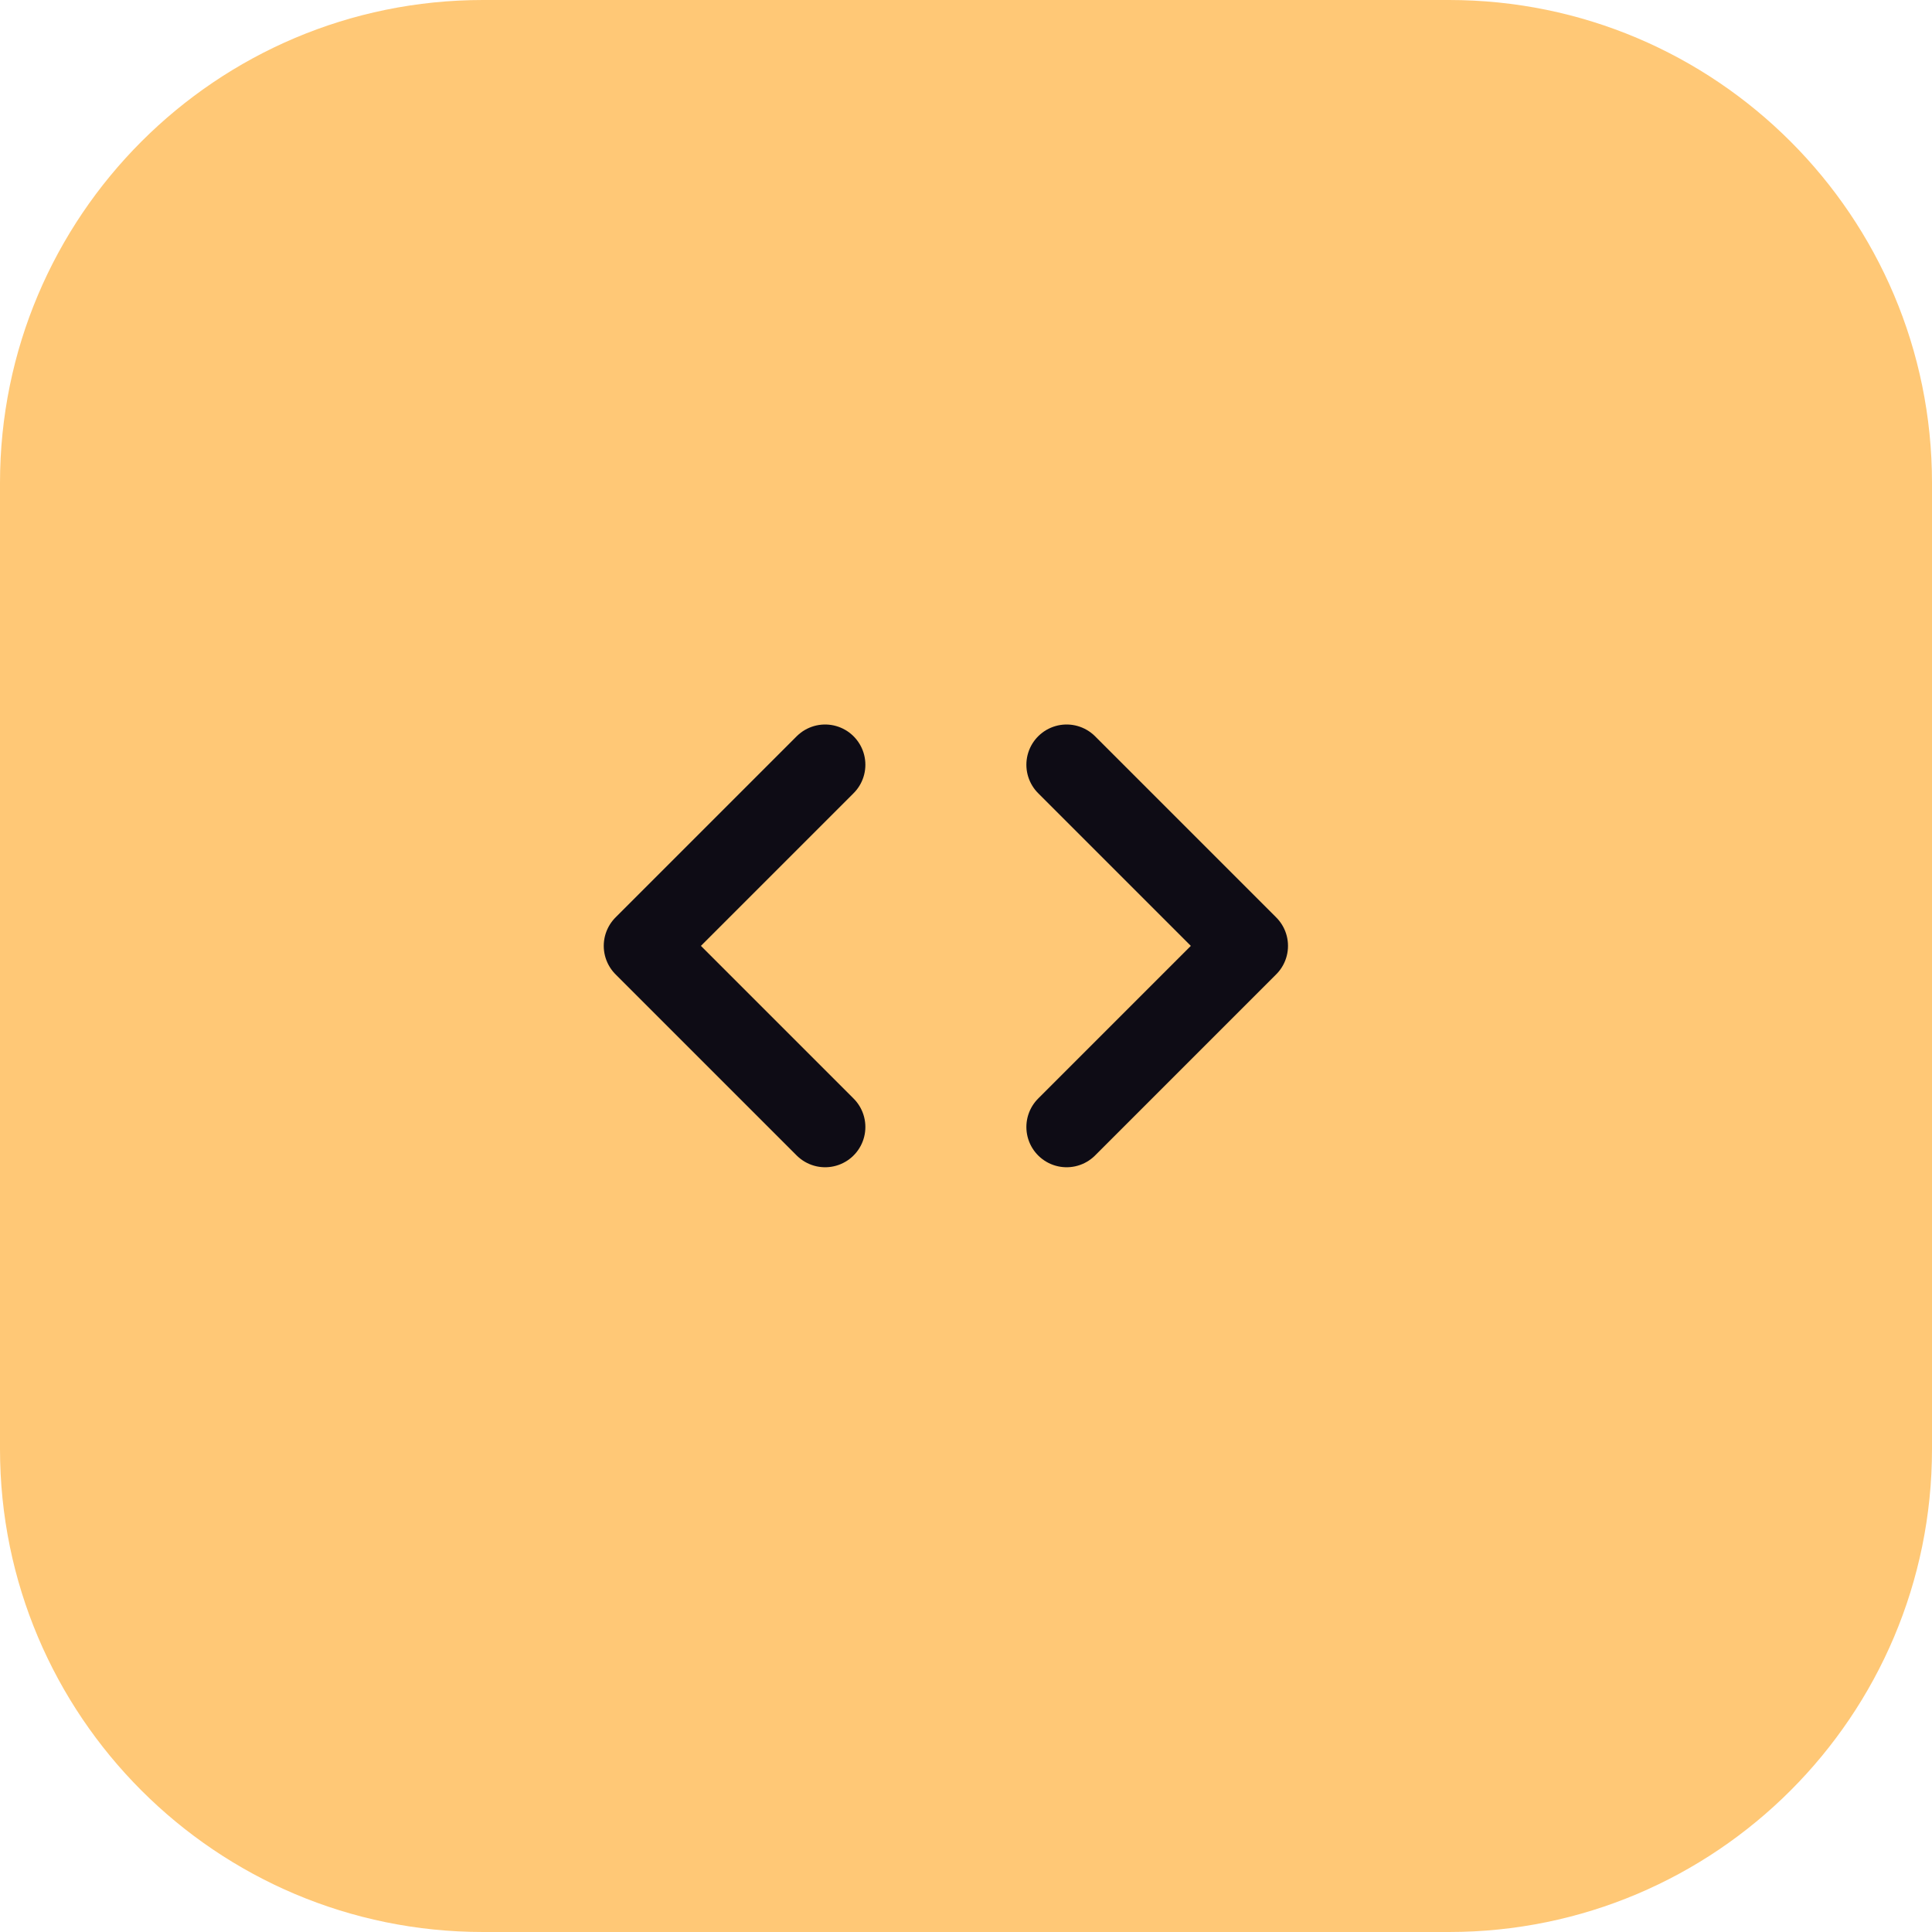 <svg width="48" height="48" viewBox="0 0 48 48" fill="none" xmlns="http://www.w3.org/2000/svg">
<g clip-path="url(#clip0_1705_18)">
<path d="M36 0H12C5.373 0 0 5.373 0 12V36C0 42.627 5.373 48 12 48H36C42.627 48 48 42.627 48 36V12C48 5.373 42.627 0 36 0Z" fill="#FFC876"/>
<path d="M26.5 28L31 23.5L26.5 19" stroke="#0E0C15" stroke-width="2" stroke-linecap="round" stroke-linejoin="round"/>
<path d="M20.5 19L16 23.5L20.5 28" stroke="#0E0C15" stroke-width="2" stroke-linecap="round" stroke-linejoin="round"/>
</g>
<defs>
<clipPath id="clip0_1705_18">
<rect width="48" height="48" fill="white"/>
</clipPath>
</defs>
</svg>
